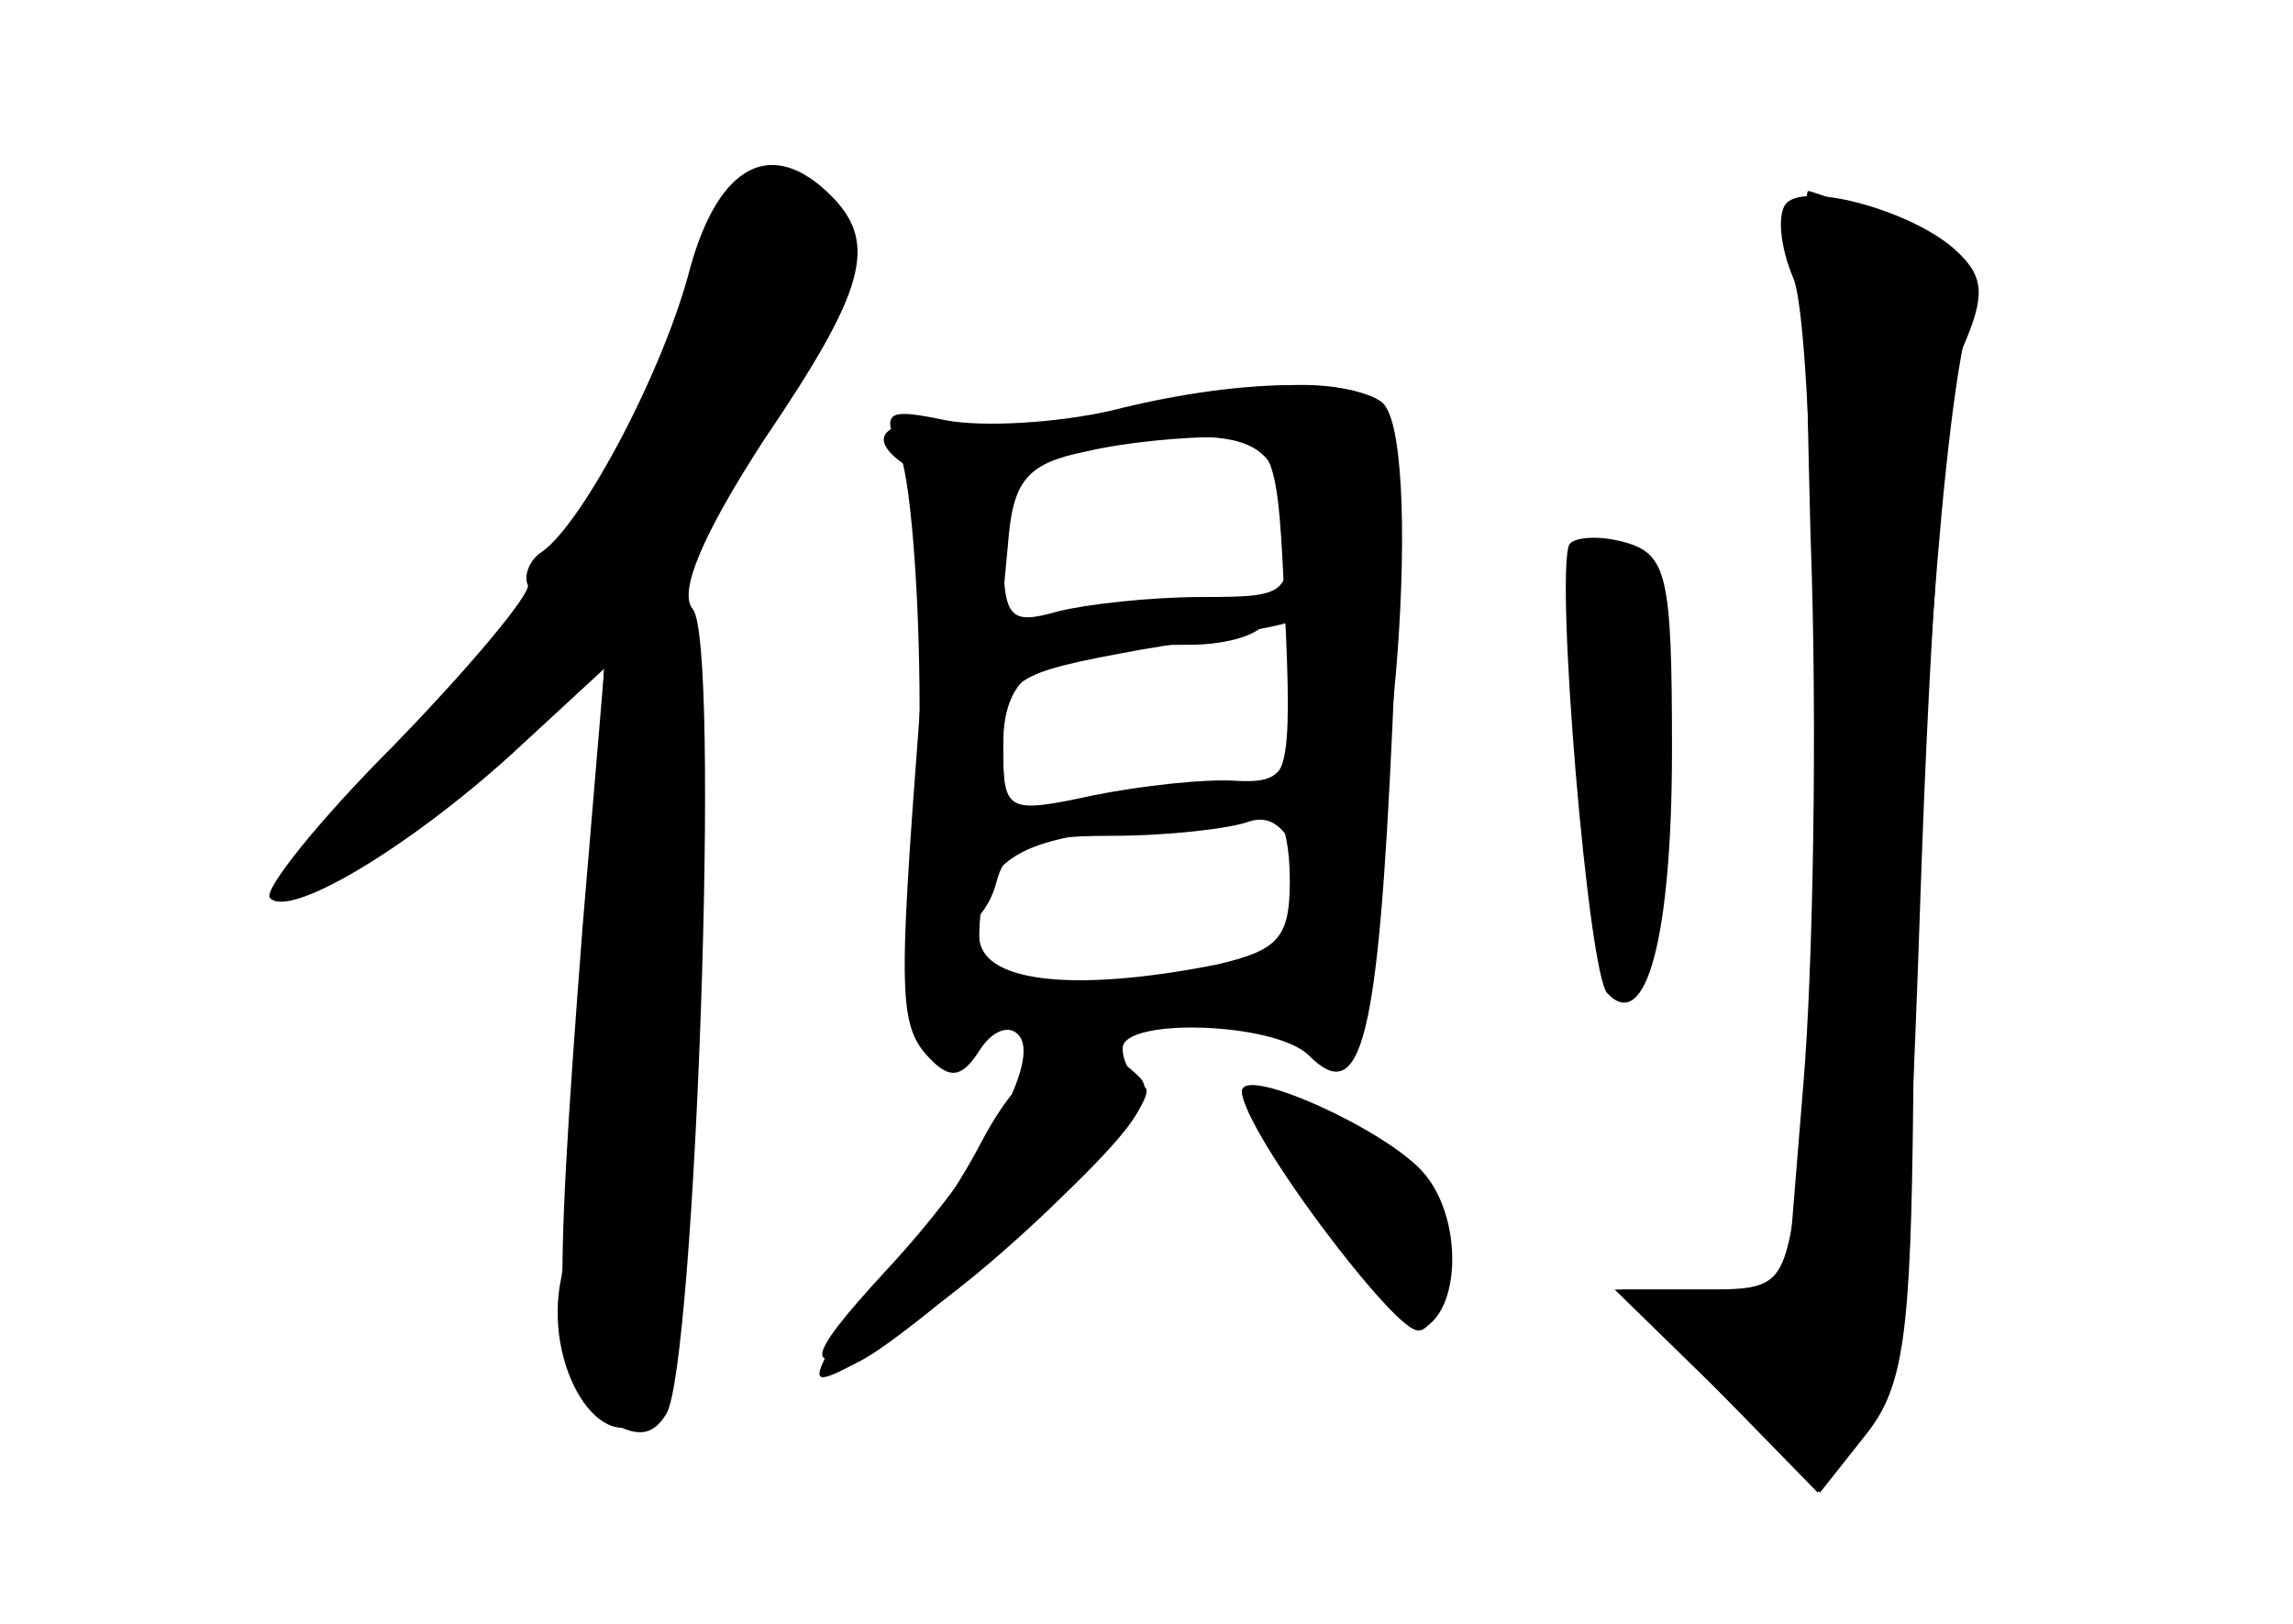 <?xml version="1.0" standalone="no"?>
<!DOCTYPE svg PUBLIC "-//W3C//DTD SVG 20010904//EN"
 "http://www.w3.org/TR/2001/REC-SVG-20010904/DTD/svg10.dtd">
<svg version="1.0" xmlns="http://www.w3.org/2000/svg"
 width="96pt" height="68pt" viewBox="0 0 96 68"
 preserveAspectRatio="xMidYMid meet">
<g transform="translate(0,68) scale(0.1,-0.1)" fill="#000000" stroke="none">
<g id="part-0" class="char-part">
  <path d="M289 568 c-11 -43 -45 -107 -62 -119 -5 -3 -8 -10 -6 -14 1 -4 -24
-34 -56 -67 -32 -32 -55 -61 -52 -64 8 -9 58 21 101 60 l39 36 -9 -107 c-13
-168 -12 -194 9 -207 13 -8 20 -8 26 2 12 20 23 323 11 337 -6 7 4 31 30 71
42 62 48 82 28 102 -25 25 -47 13 -59 -30z"/>
  <path d="M758 456 c3 -80 1 -183 -3 -230 l-7 -86 -36 0 -36 0 43 -42 43 -43
19 24 c16 20 19 41 20 140 1 133 13 296 24 329 6 19 2 24 -29 37 -19 8 -37 15
-39 15 -2 0 -1 -65 1 -144z"/>
  <path d="M475 508 c-22 -5 -55 -8 -72 -6 -33 4 -43 -5 -22 -18 8 -5 10 -35 4
-103 -9 -119 -9 -131 5 -145 8 -8 13 -7 20 4 5 8 12 11 16 7 11 -10 -15 -56
-55 -99 -36 -39 -36 -46 2 -27 36 19 117 98 106 104 -5 4 -9 10 -9 16 0 13 64
11 78 -3 22 -22 29 6 35 139 5 113 4 132 -9 137 -20 8 -50 6 -99 -6z m63 -85
c3 -64 1 -72 -15 -71 -10 1 -37 -2 -60 -6 -43 -8 -43 -8 -43 22 0 32 17 42 78
42 17 0 32 5 32 11 0 8 -17 10 -56 5 l-55 -6 3 32 c2 27 8 34 33 39 17 4 41 6
55 6 24 -2 25 -5 28 -74z m2 -112 c0 -24 -5 -29 -31 -35 -61 -12 -99 -7 -99
12 0 31 15 41 65 45 28 2 53 4 58 5 4 1 7 -11 7 -27z"/>
  <path d="M657 452 c-6 -13 8 -181 16 -188 16 -17 27 23 27 102 0 73 -2 82 -20
87 -11 3 -21 2 -23 -1z"/>
  <path d="M520 223 c0 -16 65 -103 75 -100 6 2 10 17 10 33 0 23 -8 33 -42 52
-24 13 -43 20 -43 15z"/>
</g>
<g id="part-1" class="char-part">
  <path d="M295 571 c-9 -51 -55 -126 -120 -199 -31 -34 -52 -62 -46 -62 6 0 36
21 67 46 l57 46 -6 -113 c-4 -63 -9 -127 -12 -144 -8 -37 17 -77 36 -58 15 15
29 311 15 335 -7 12 0 31 33 82 45 69 46 87 2 99 -16 4 -21 -3 -26 -32z"/>
</g>
<g id="part-2" class="char-part">
  <path d="M465 508 c-22 -5 -53 -7 -69 -4 -24 5 -27 4 -20 -12 5 -9 9 -59 9
-109 -1 -73 2 -93 13 -93 8 0 16 9 19 20 4 16 14 20 48 20 24 0 50 3 58 6 9 3
16 -3 20 -15 3 -13 11 -19 20 -16 20 8 34 195 15 207 -16 10 -62 9 -113 -4z
m73 -45 c3 -32 2 -33 -35 -33 -21 0 -48 -3 -60 -6 -21 -6 -23 -3 -23 29 0 33
3 36 33 40 69 9 82 5 85 -30z m2 -77 c0 -29 -3 -34 -22 -33 -13 1 -40 -2 -60
-6 -37 -8 -38 -7 -38 21 0 28 3 30 58 40 31 5 58 10 60 11 1 0 2 -14 2 -33z"/>
</g>
<g id="part-3" class="char-part">
  <path d="M411 202 c-11 -21 -27 -44 -36 -52 -9 -7 -21 -22 -26 -32 -10 -18 -8
-18 11 -8 12 6 45 33 75 60 38 35 50 51 42 59 -22 22 -46 11 -66 -27z"/>
  <path d="M520 223 c0 -15 65 -103 74 -100 18 6 19 48 1 67 -17 18 -75 44 -75
33z"/>
</g>
<g id="part-4" class="char-part">
  <path d="M748 595 c-4 -4 -3 -18 3 -32 10 -27 12 -290 3 -371 -7 -51 -7 -52
-41 -52 l-34 0 41 -43 41 -42 18 22 c15 18 19 52 25 227 4 119 11 217 18 231
9 21 9 29 -3 40 -17 16 -62 29 -71 20z"/>
</g>
</g>
</svg>